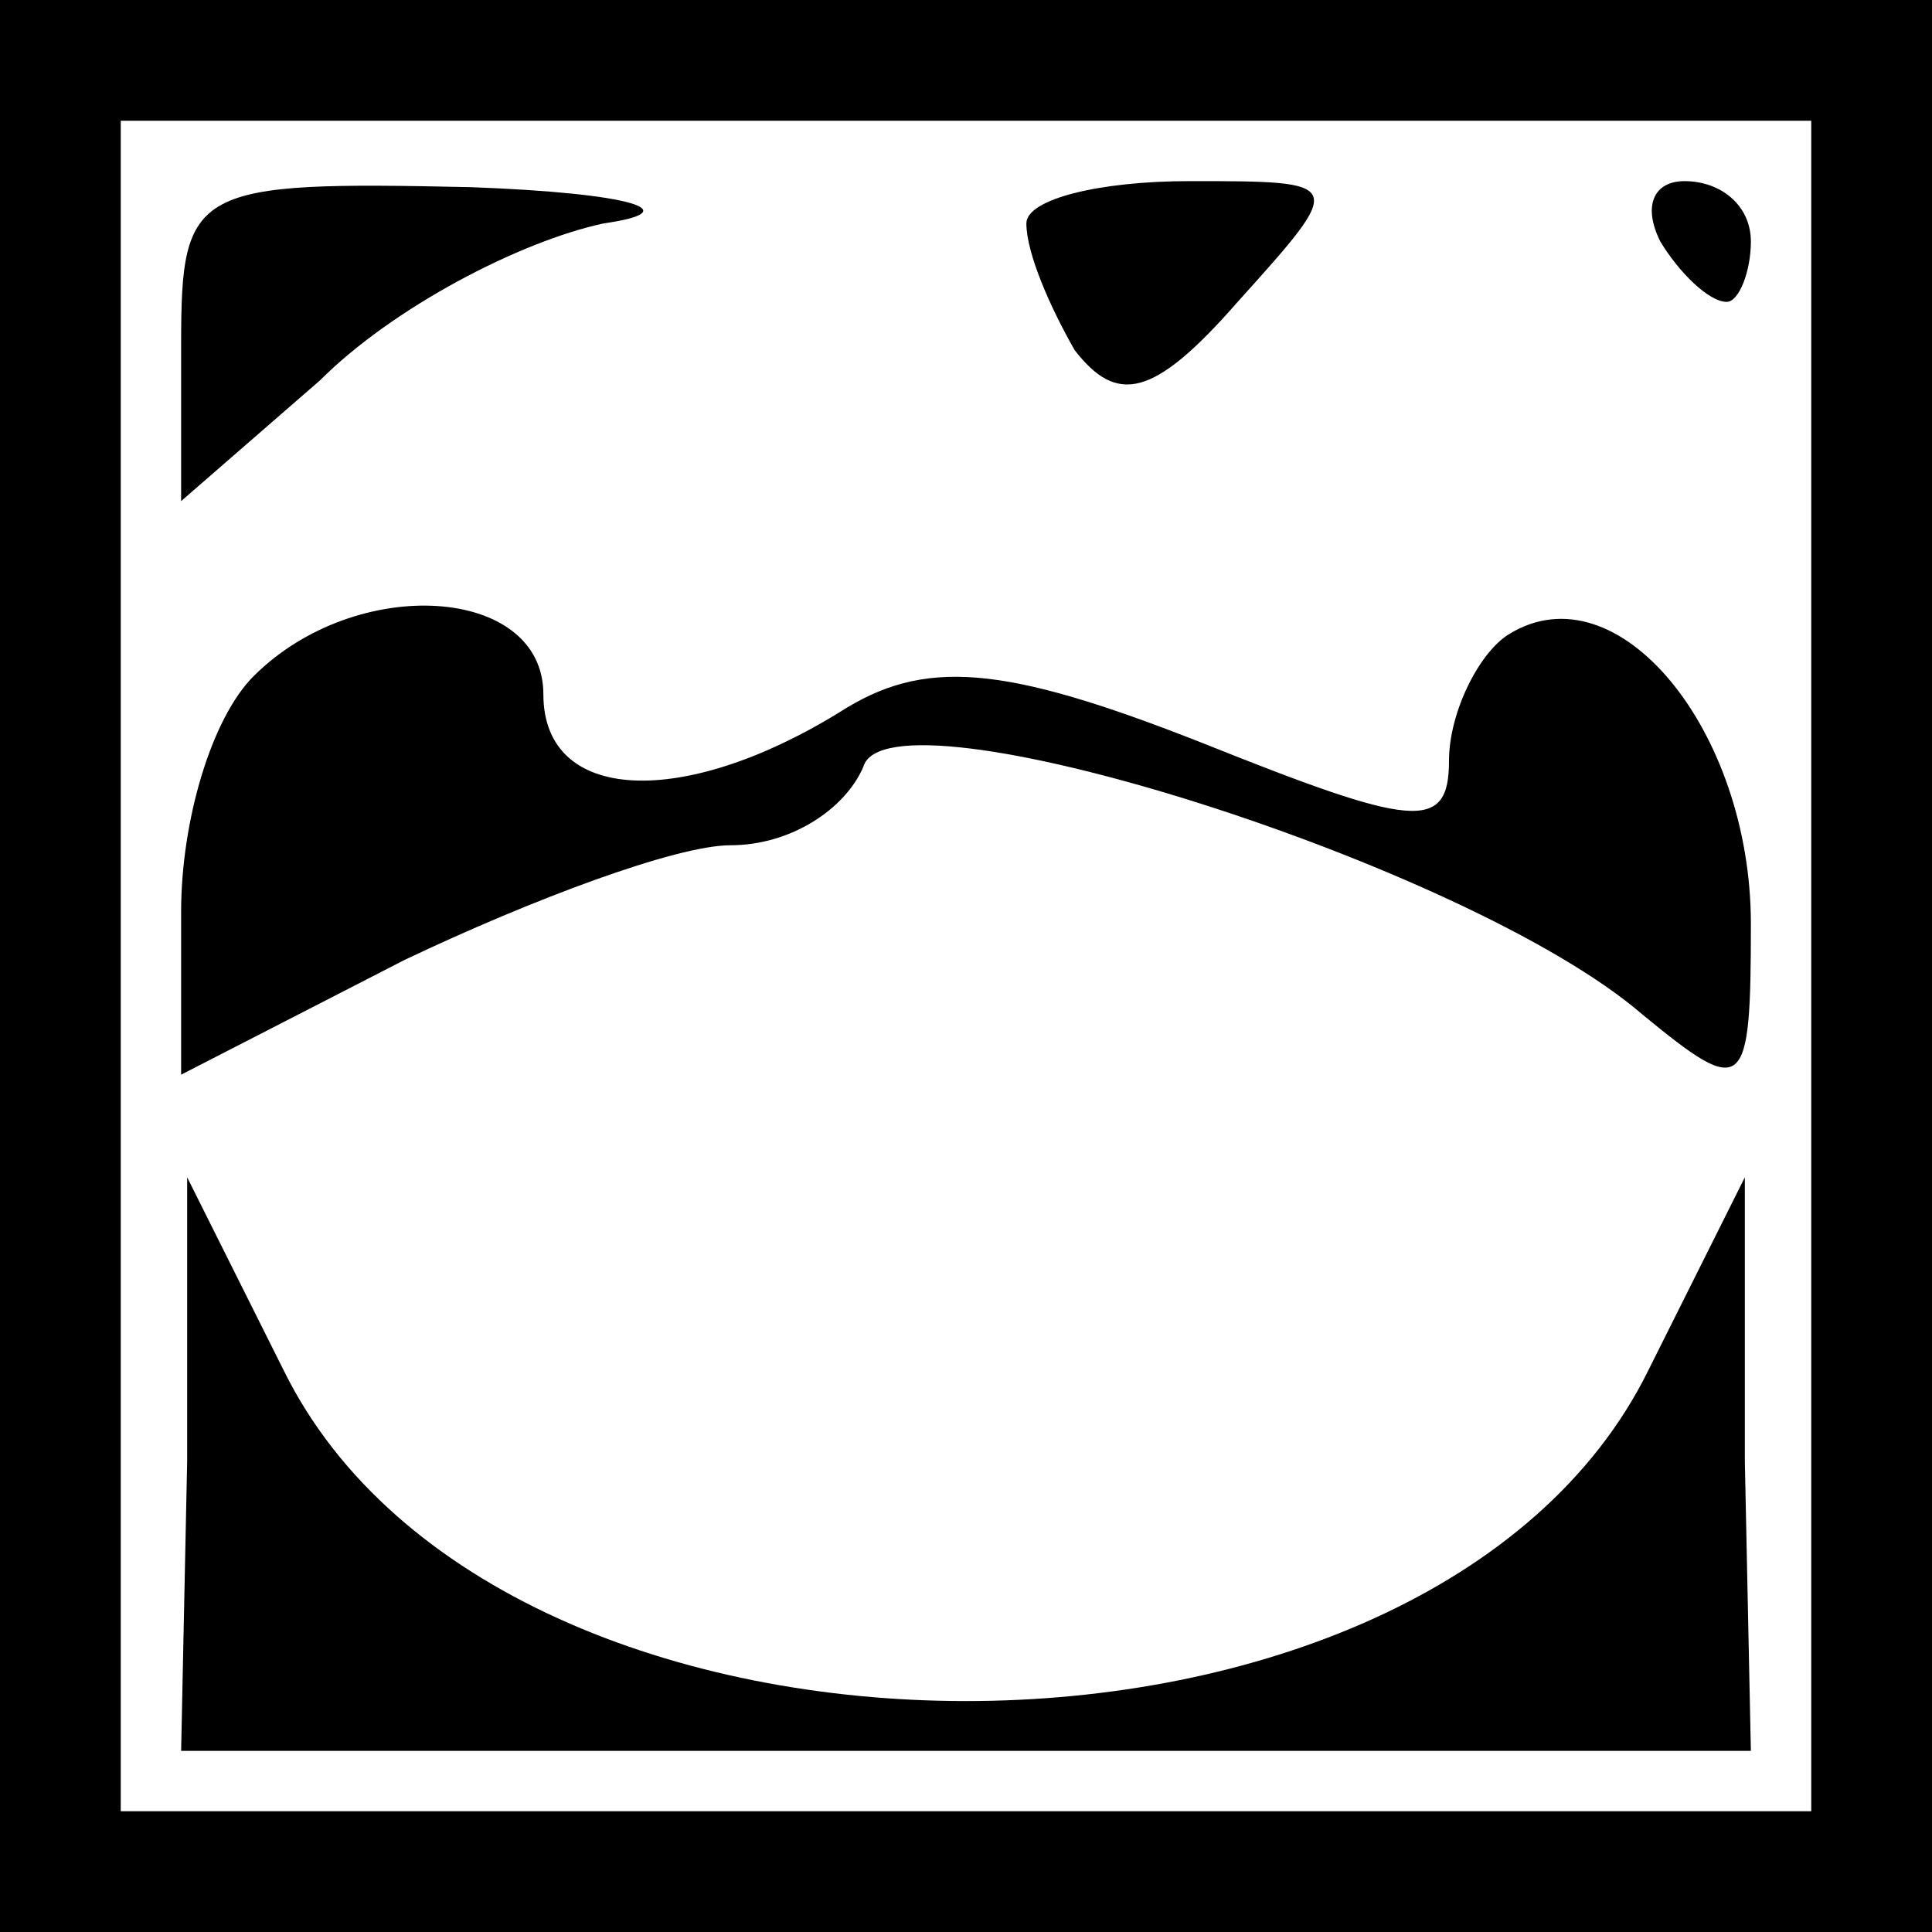 <?xml version="1.0" standalone="no"?>
<!DOCTYPE svg PUBLIC "-//W3C//DTD SVG 20010904//EN"
 "http://www.w3.org/TR/2001/REC-SVG-20010904/DTD/svg10.dtd">
<svg version="1.0" xmlns="http://www.w3.org/2000/svg"
 width="32pt" height="32pt" viewBox="0 0 32 32"
 preserveAspectRatio="xMidYMid meet">
<rect x="0" y="0" width="32" height="32" fill="#808080" stroke="none"/>
<g transform="translate(0,32) scale(0.1,-0.1)"
fill="#000000" stroke="none">
<path fill="#000000" stroke="none" d="M0 160 l0 -160 160 0 160 0 0 160 0
160 -160 0 -160 0 0 -160z"/>
<path fill="#ffffff" stroke="none" d="M300 160 l0 -140 -140 0 -140 0 0 140
0 140 140 0 140 0 0 -140z"/>
<path fill="#000000" stroke="none" d="M30 263 l0 -26 23 20 c12 12 33 23 47
26 14 2 5 5 -22 6 -46 1 -48 0 -48 -26z"/>
<path fill="#000000" stroke="none" d="M170 283 c0 -5 4 -14 8 -21 7 -9 13 -8
27 8 18 20 18 20 -8 20 -15 0 -27 -3 -27 -7z"/>
<path fill="#000000" stroke="none" d="M275 280 c3 -5 8 -10 11 -10 2 0 4 5 4
10 0 6 -5 10 -11 10 -5 0 -7 -4 -4 -10z"/>
<path fill="#000000" stroke="none" d="M42 208 c-7 -7 -12 -24 -12 -39 l0 -27
37 19 c21 10 45 19 54 19 10 0 19 6 22 13 4 14 100 -16 129 -41 17 -14 18 -13
18 15 0 32 -22 59 -40 48 -5 -3 -10 -13 -10 -21 0 -12 -6 -11 -41 3 -33 13
-46 14 -60 5 -26 -16 -49 -15 -49 3 0 18 -31 20 -48 3z"/>
<path fill="#000000" stroke="none" d="M31 78 l-1 -48 130 0 130 0 -1 48 0 47
-16 -32 c-36 -73 -190 -73 -226 0 l-16 32 0 -47z"/>
</g>
</svg>
